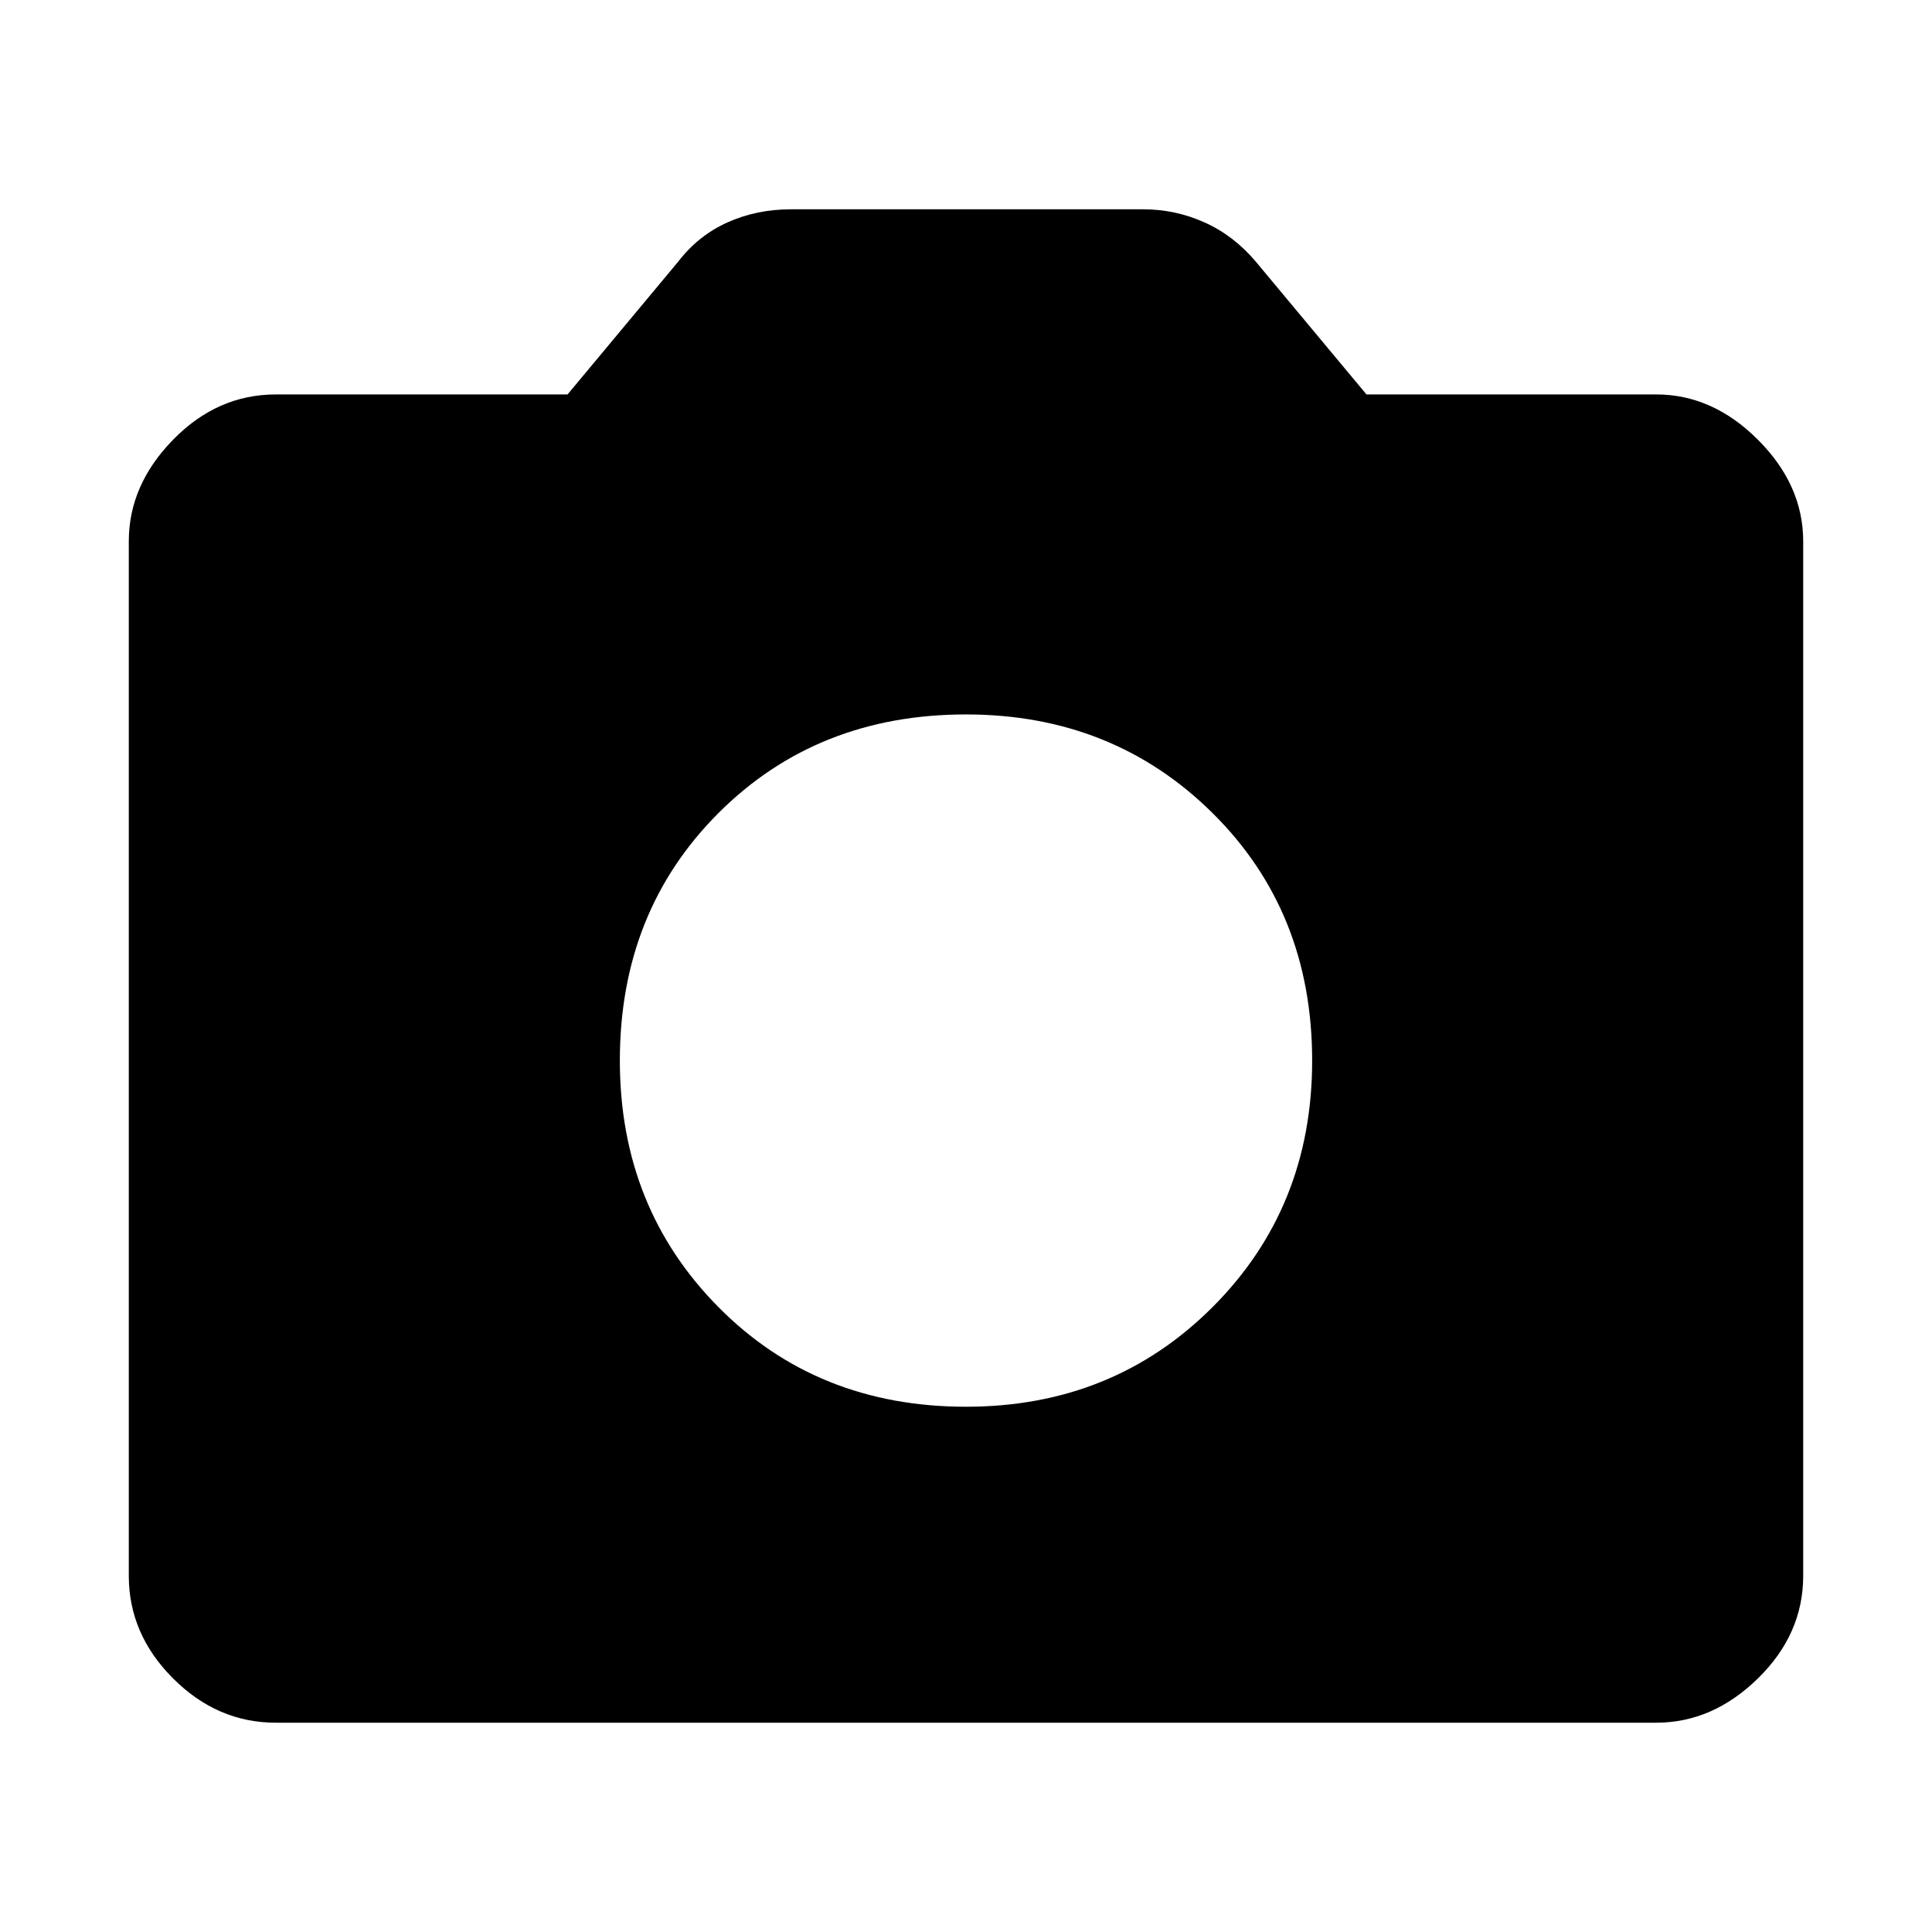 <svg xmlns="http://www.w3.org/2000/svg" height="48" width="48"><path d="M24 34.95q3.65 0 6.125-2.475T32.6 26.35q0-3.7-2.475-6.15T24 17.75q-3.7 0-6.15 2.45t-2.45 6.15q0 3.65 2.45 6.125T24 34.95ZM6.85 42.8q-1.45 0-2.55-1.1-1.1-1.1-1.1-2.55v-25.7q0-1.4 1.1-2.525T6.85 9.8h7.25l2.75-3.3q.5-.65 1.225-.975Q18.8 5.2 19.65 5.2h8.75q.8 0 1.525.325.725.325 1.275.975l2.75 3.3h7.2q1.4 0 2.525 1.125T44.8 13.45v25.7q0 1.45-1.125 2.55-1.125 1.1-2.525 1.1Z"/></svg>